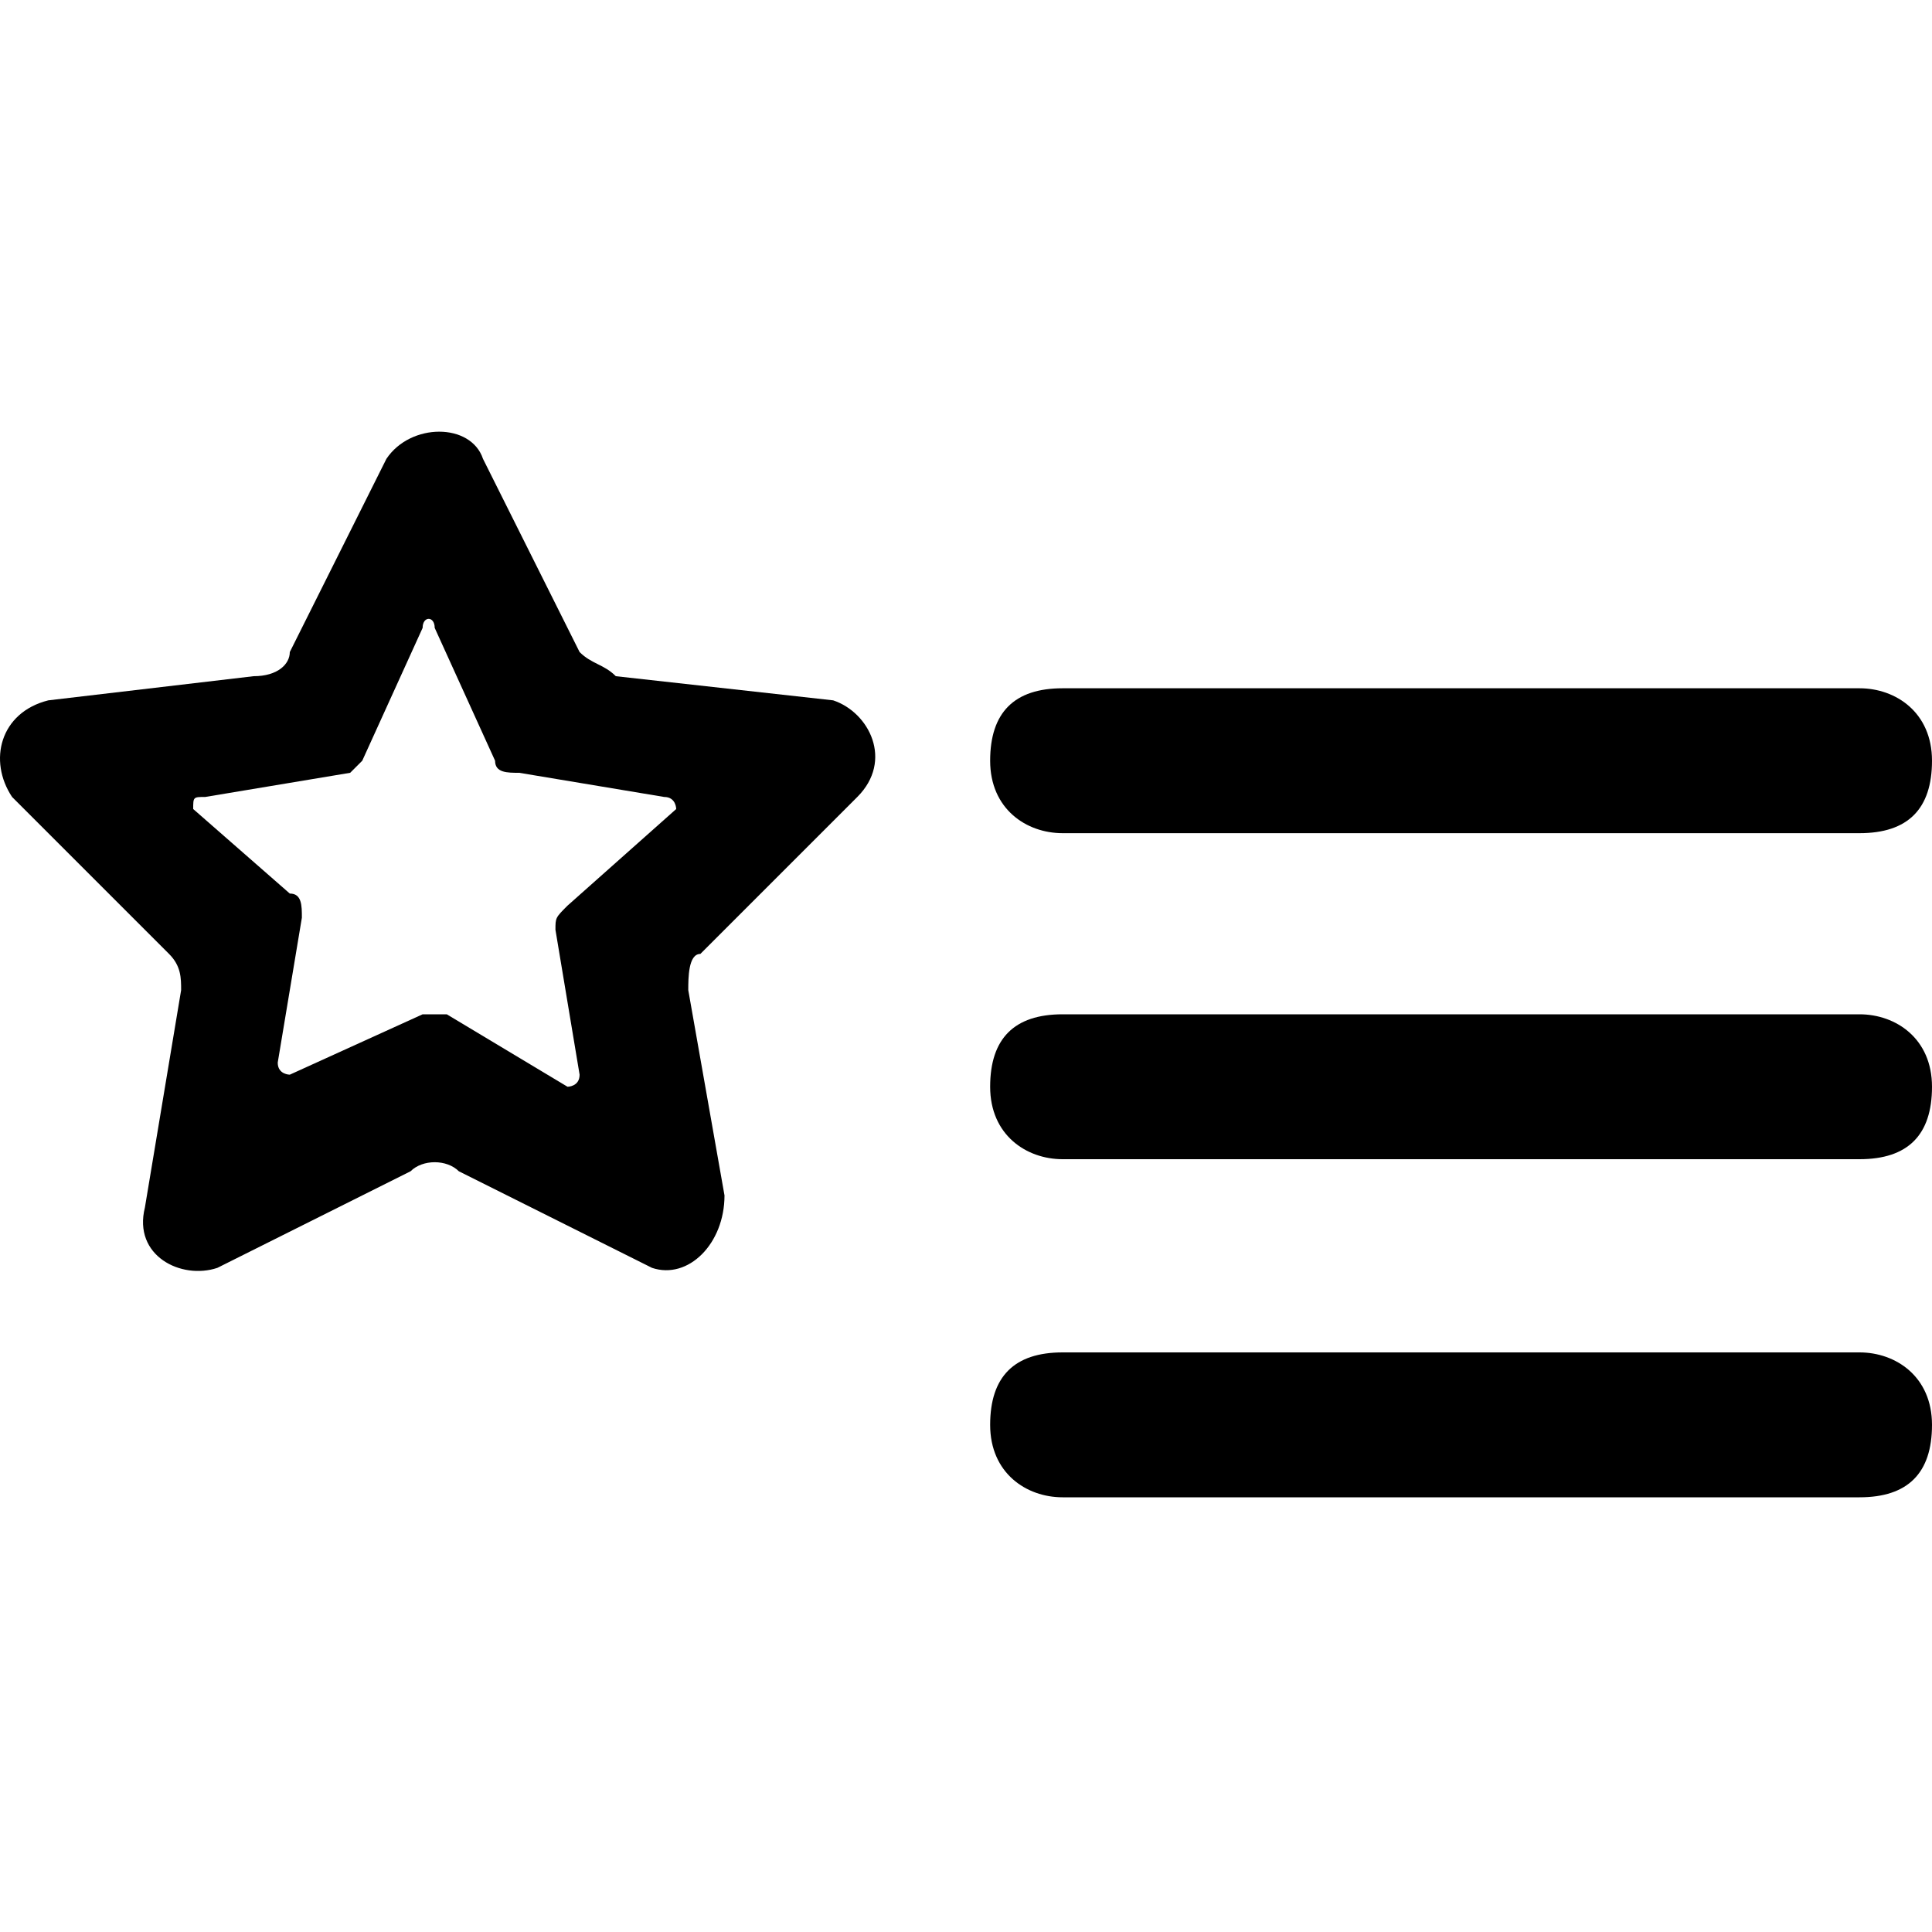 <?xml version="1.0" encoding="utf-8"?>
<!-- Generator: Adobe Illustrator 23.1.0, SVG Export Plug-In . SVG Version: 6.00 Build 0)  -->
<svg version="1.1" id="Layer_1" xmlns="http://www.w3.org/2000/svg" xmlns:xlink="http://www.w3.org/1999/xlink" x="0px" y="0px"
	 viewBox="0 0 16 16" style="enable-background:new 0 0 16 16;" xml:space="preserve">
<path d="M7.1,6.6c0.3-0.3,0.1-0.7-0.2-0.8L5.1,5.6C5,5.5,4.9,5.5,4.8,5.4L4,3.8c-0.1-0.3-0.6-0.3-0.8,0L2.4,5.4
	c0,0.1-0.1,0.2-0.3,0.2L0.4,5.8C0,5.9-0.1,6.3,0.1,6.6l1.3,1.3C1.5,8,1.5,8.1,1.5,8.2L1.2,10c-0.1,0.4,0.3,0.6,0.6,0.5l1.6-0.8
	c0.1-0.1,0.3-0.1,0.4,0l1.6,0.8C5.7,10.6,6,10.3,6,9.9L5.7,8.2c0-0.1,0-0.3,0.1-0.3L7.1,6.6z M4.6,7.7l0.2,1.2C4.8,9,4.7,9,4.7,9
	l-1-0.6c-0.1,0-0.2,0-0.2,0L2.4,8.9c0,0-0.1,0-0.1-0.1l0.2-1.2c0-0.1,0-0.2-0.1-0.2L1.6,6.7c0-0.1,0-0.1,0.1-0.1l1.2-0.2L3,6.3
	l0.5-1.1c0-0.1,0.1-0.1,0.1,0l0.5,1.1c0,0.1,0.1,0.1,0.2,0.1l1.2,0.2c0.1,0,0.1,0.1,0.1,0.1L4.7,7.5C4.6,7.6,4.6,7.6,4.6,7.7z"/>
<path d="M15.4,6.9H8.8c-0.3,0-0.6-0.2-0.6-0.6s0.2-0.6,0.6-0.6h6.6c0.3,0,0.6,0.2,0.6,0.6C16,6.7,15.8,6.9,15.4,6.9z"/>
<path d="M15.4,9.6H8.8C8.5,9.6,8.2,9.4,8.2,9s0.2-0.6,0.6-0.6h6.6C15.7,8.4,16,8.6,16,9C16,9.4,15.8,9.6,15.4,9.6z"/>
<path d="M15.4,12.4H8.8c-0.3,0-0.6-0.2-0.6-0.6s0.2-0.6,0.6-0.6h6.6c0.3,0,0.6,0.2,0.6,0.6C16,12.2,15.8,12.4,15.4,12.4z"/>
</svg>
